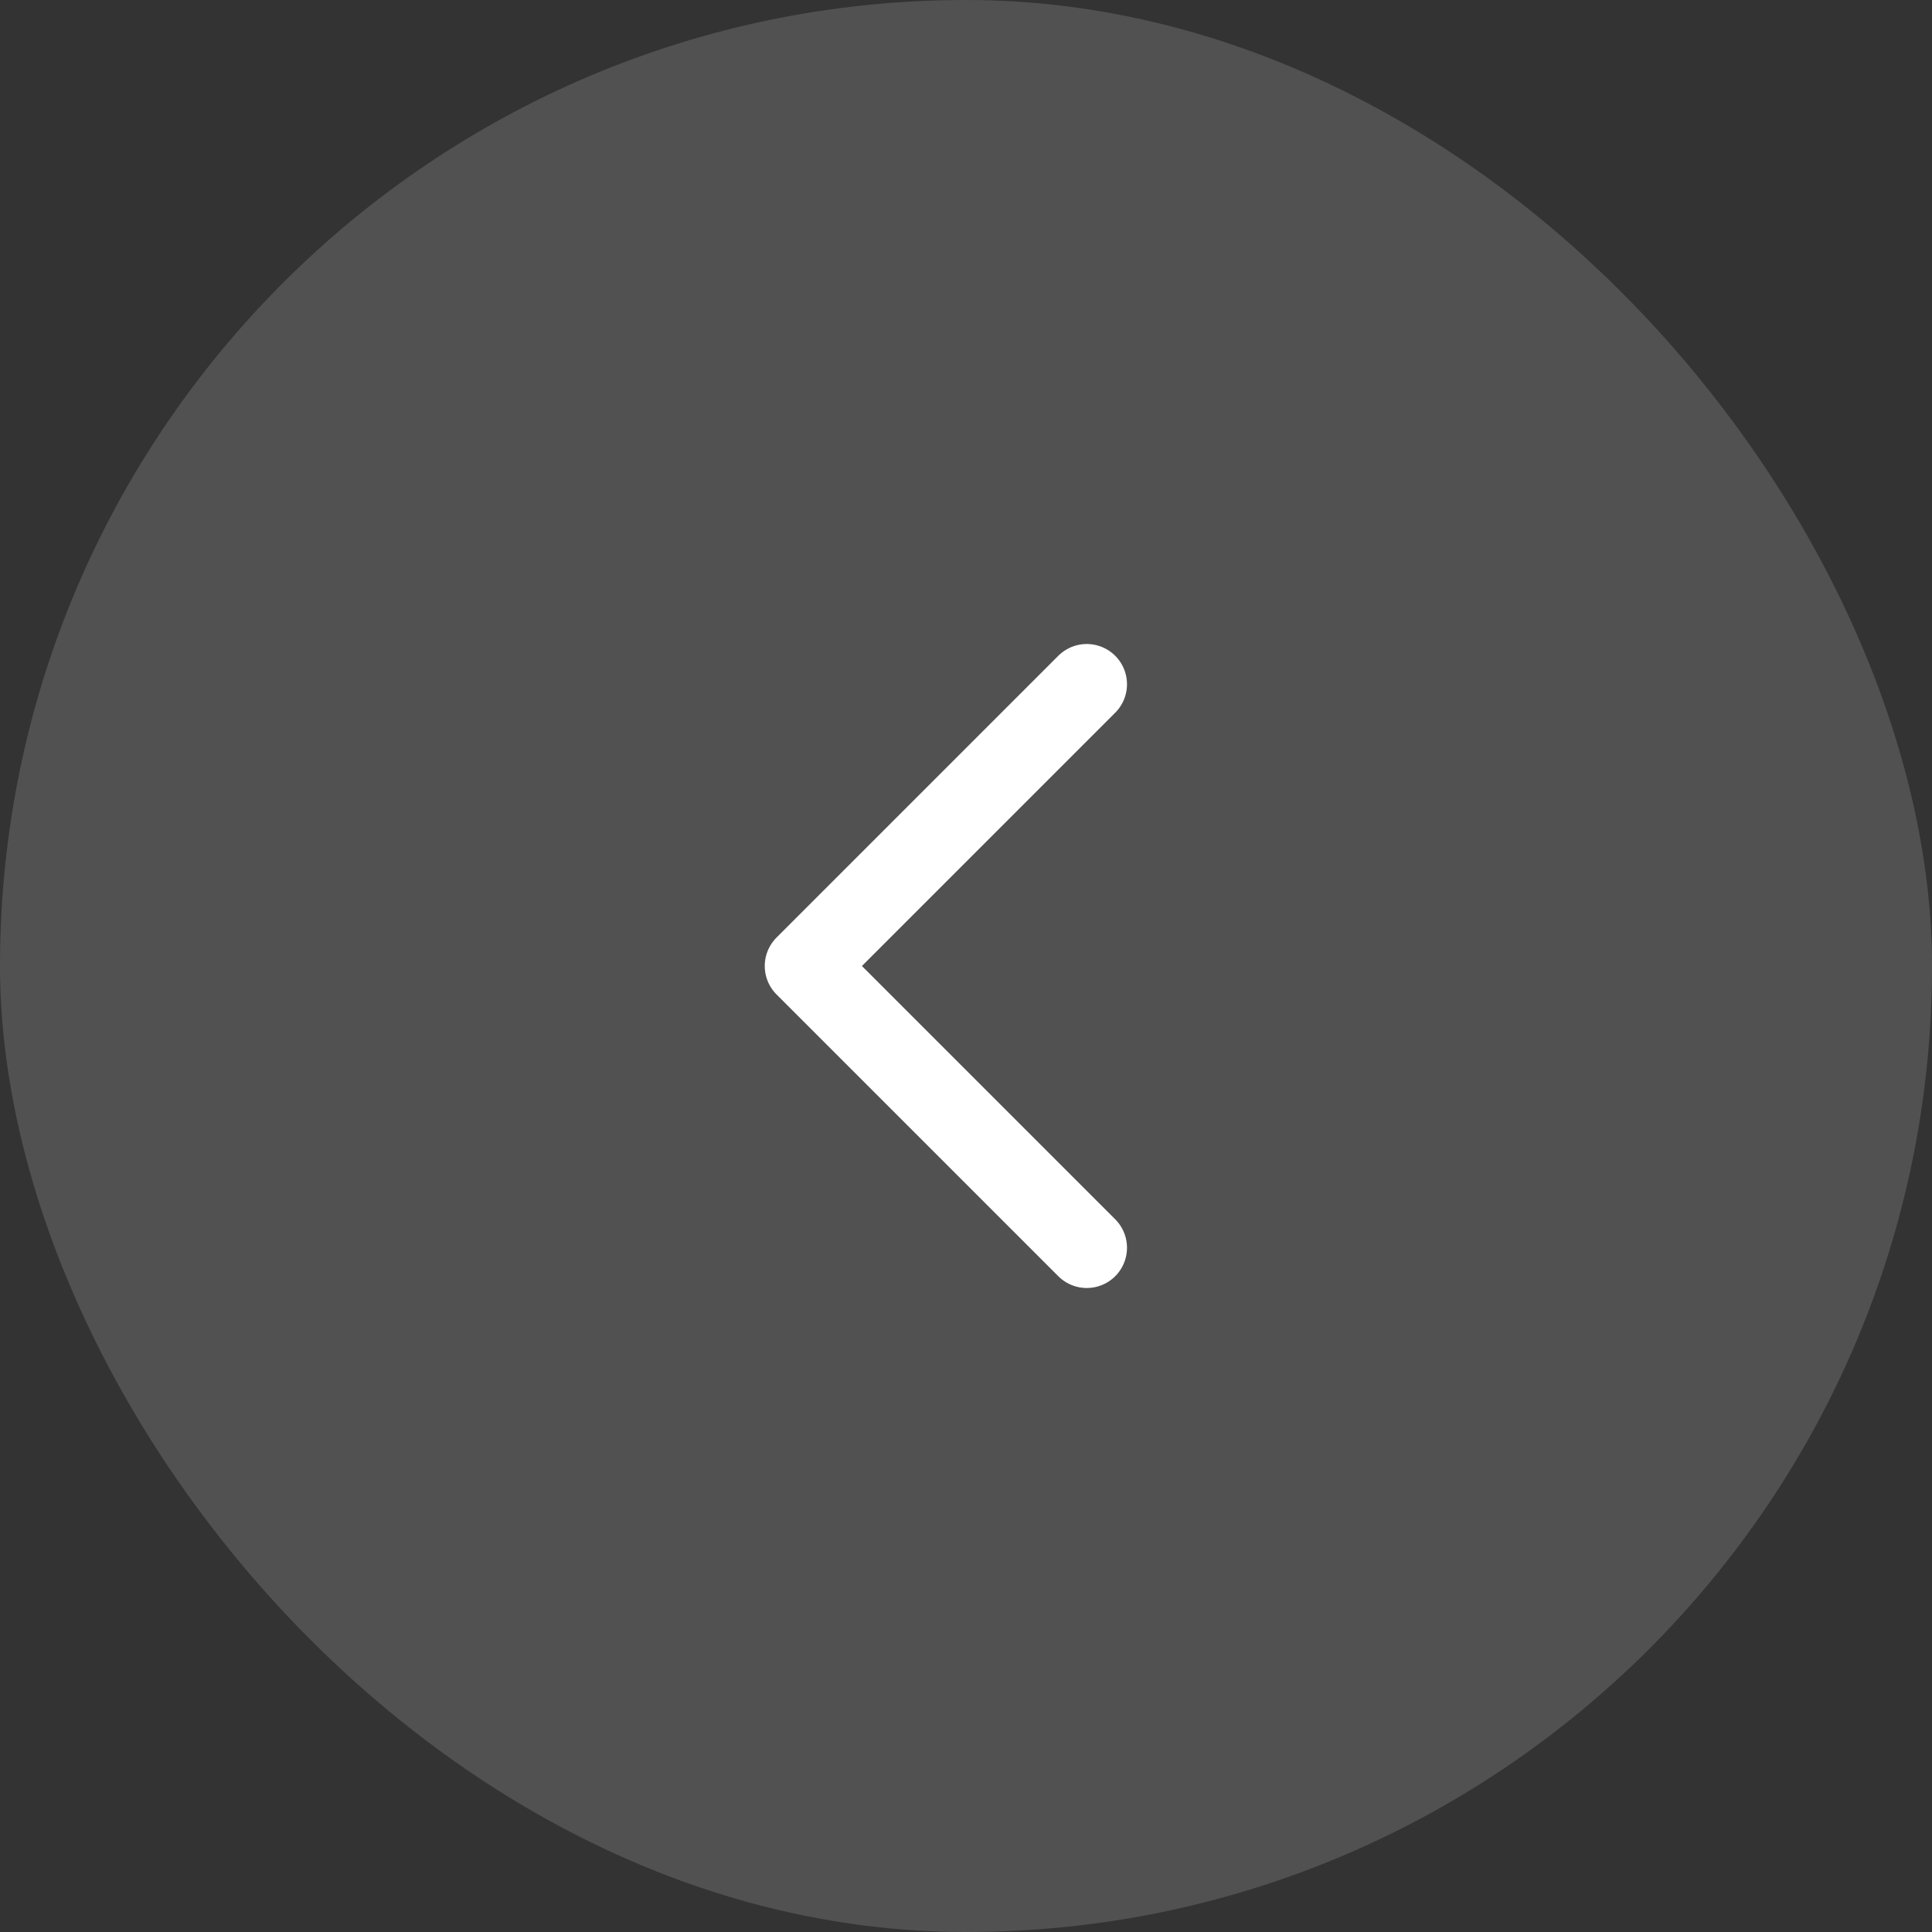 <svg width="48" height="48" viewBox="0 0 48 48" fill="none" xmlns="http://www.w3.org/2000/svg">
<rect x="0" y="0" width="48" height="48" fill="#333333" stroke="none"/>
<rect x="48" y="48" width="48" height="48" rx="24" transform="rotate(-180 48 48)" fill="white" fill-opacity="0.15"/>
<path d="M27 31L20 24L27 17" stroke="white" stroke-width="2" stroke-linecap="round" stroke-linejoin="round"/>
</svg>
